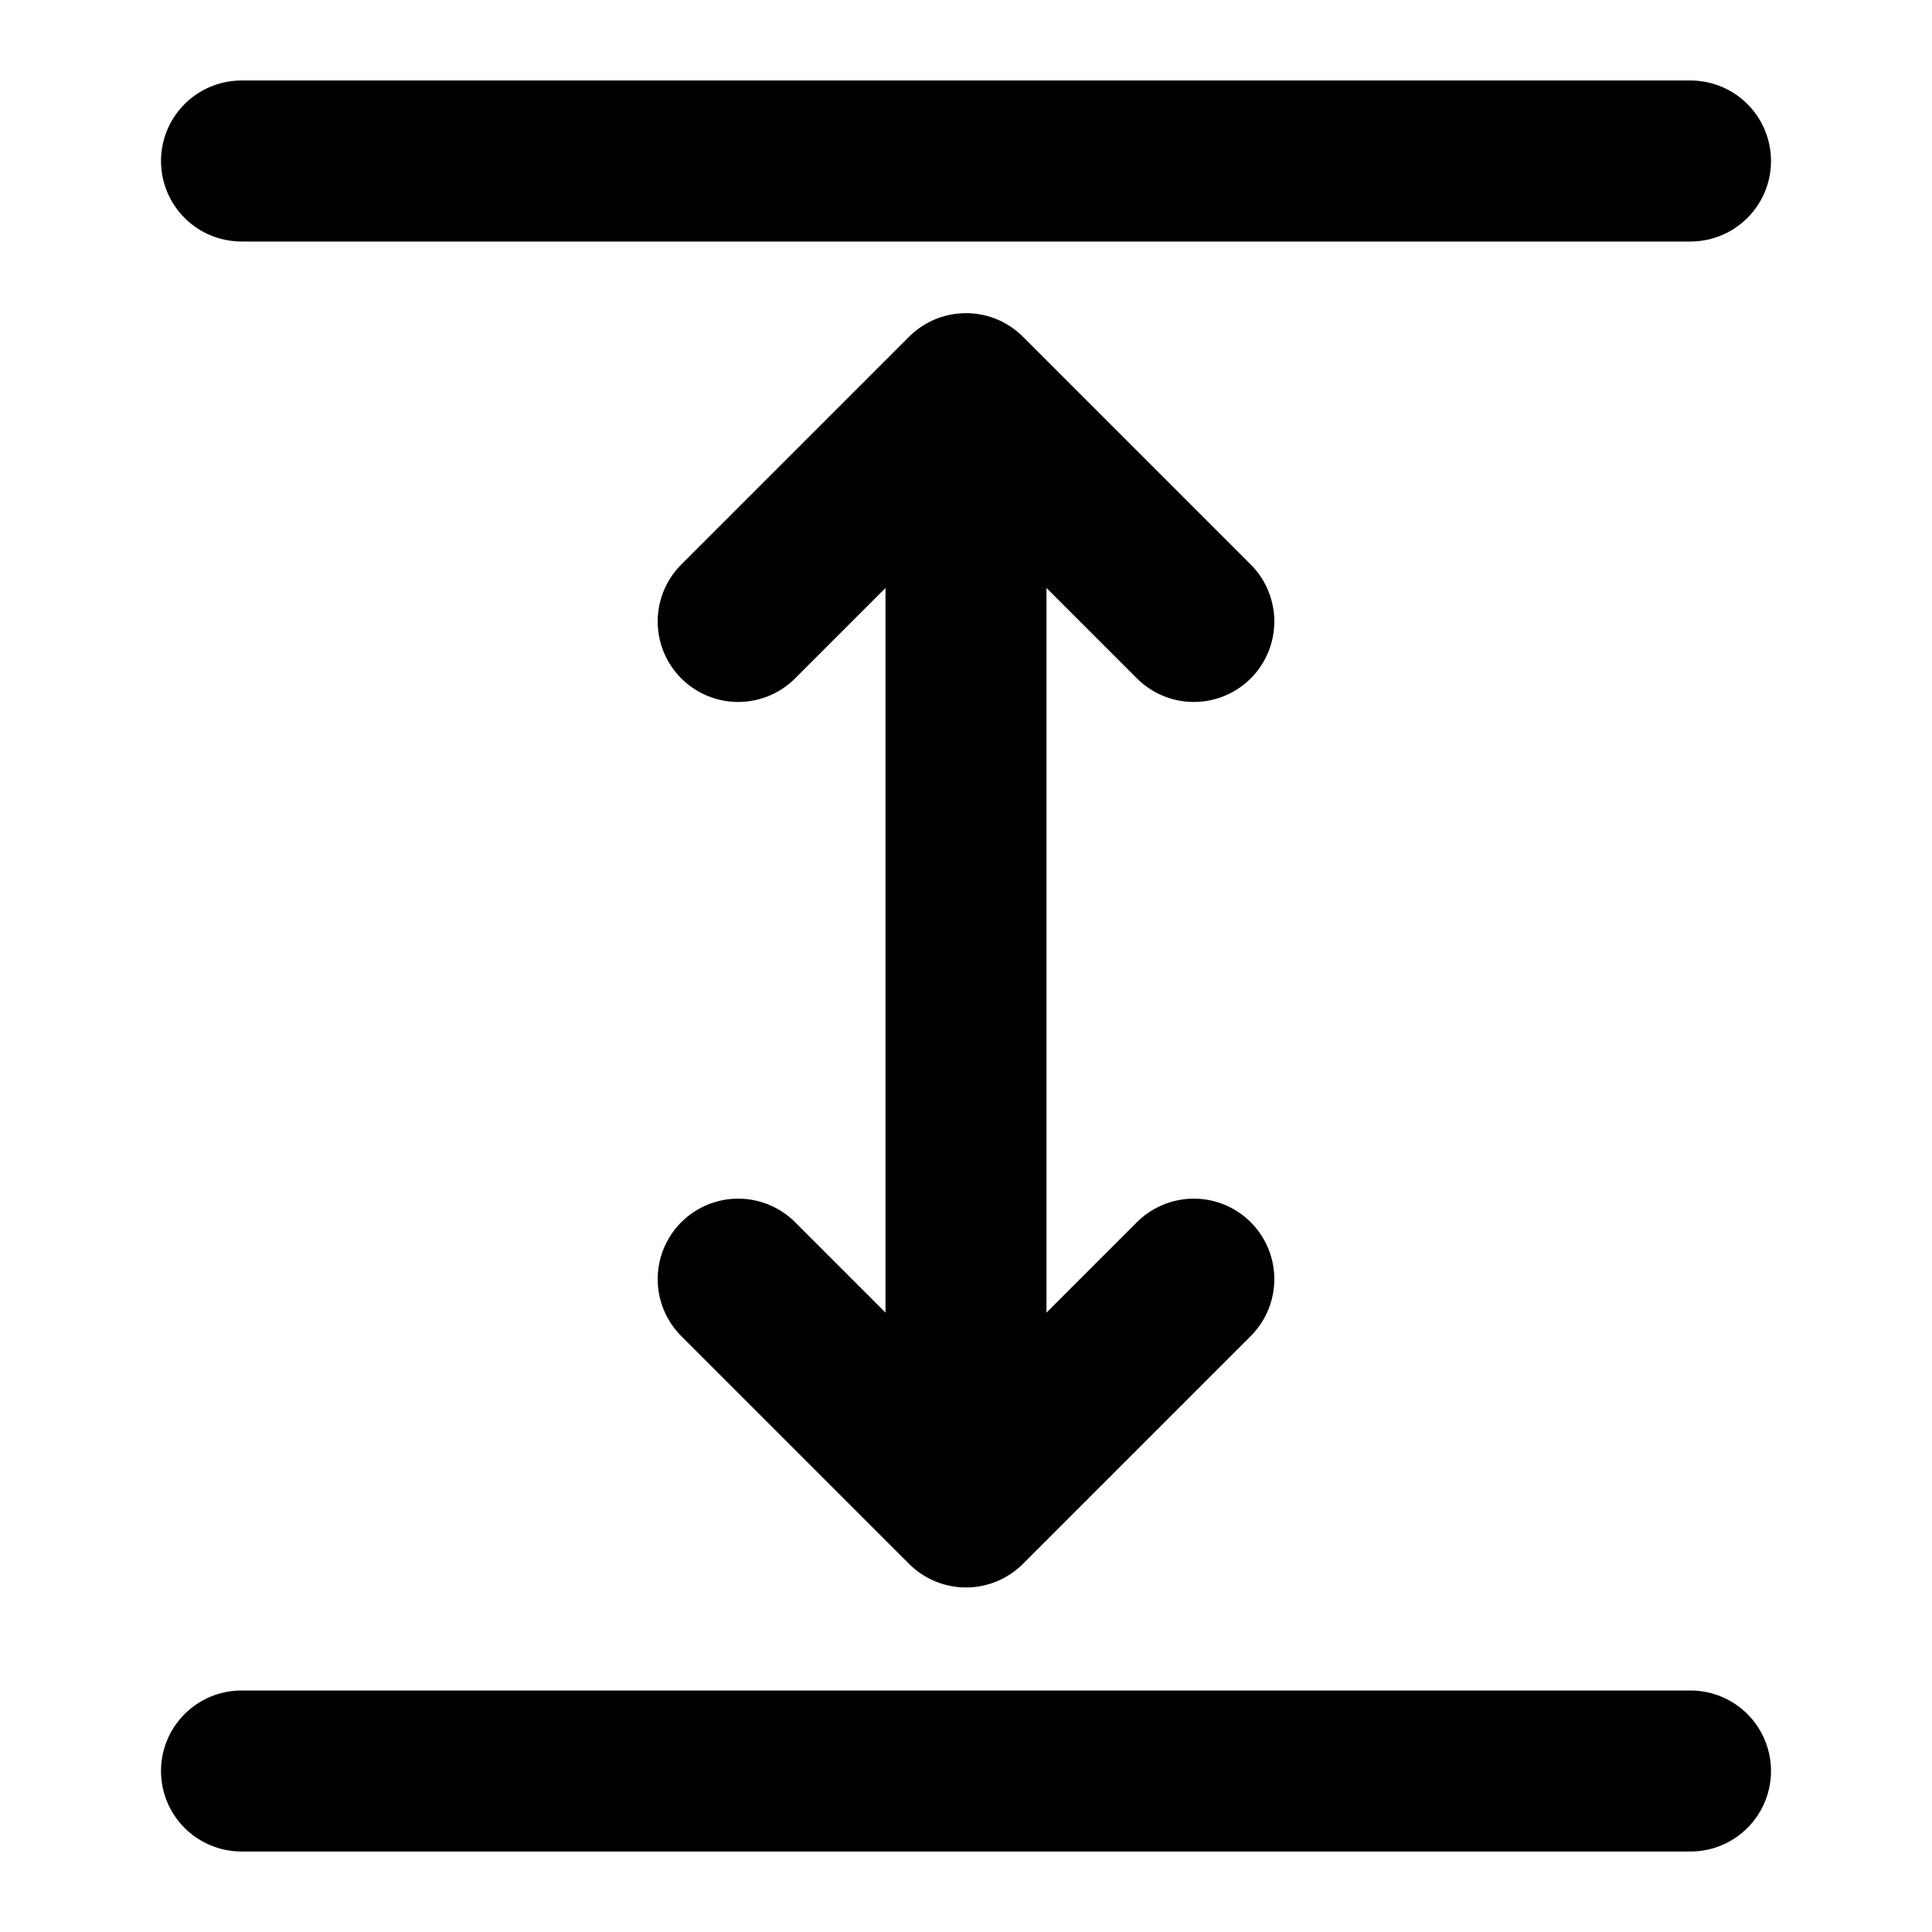 <svg viewBox="0 0 24 24" fill="none" xmlns="http://www.w3.org/2000/svg">
<path d="M3 22H21" stroke="currentColor" stroke-width="2" stroke-linecap="round" stroke-linejoin="round"/>
<path d="M3 2H21" stroke="currentColor" stroke-width="2" stroke-linecap="round" stroke-linejoin="round"/>
<path d="M12 6V18" stroke="currentColor" stroke-width="2" stroke-linecap="round" stroke-linejoin="round"/>
<path d="M14.83 7.72L12 4.89L9.17 7.72" stroke="currentColor" stroke-width="2" stroke-linecap="round" stroke-linejoin="round"/>
<path d="M14.83 15.89L12 18.72L9.17 15.89" stroke="currentColor" stroke-width="2" stroke-linecap="round" stroke-linejoin="round"/>
</svg>
